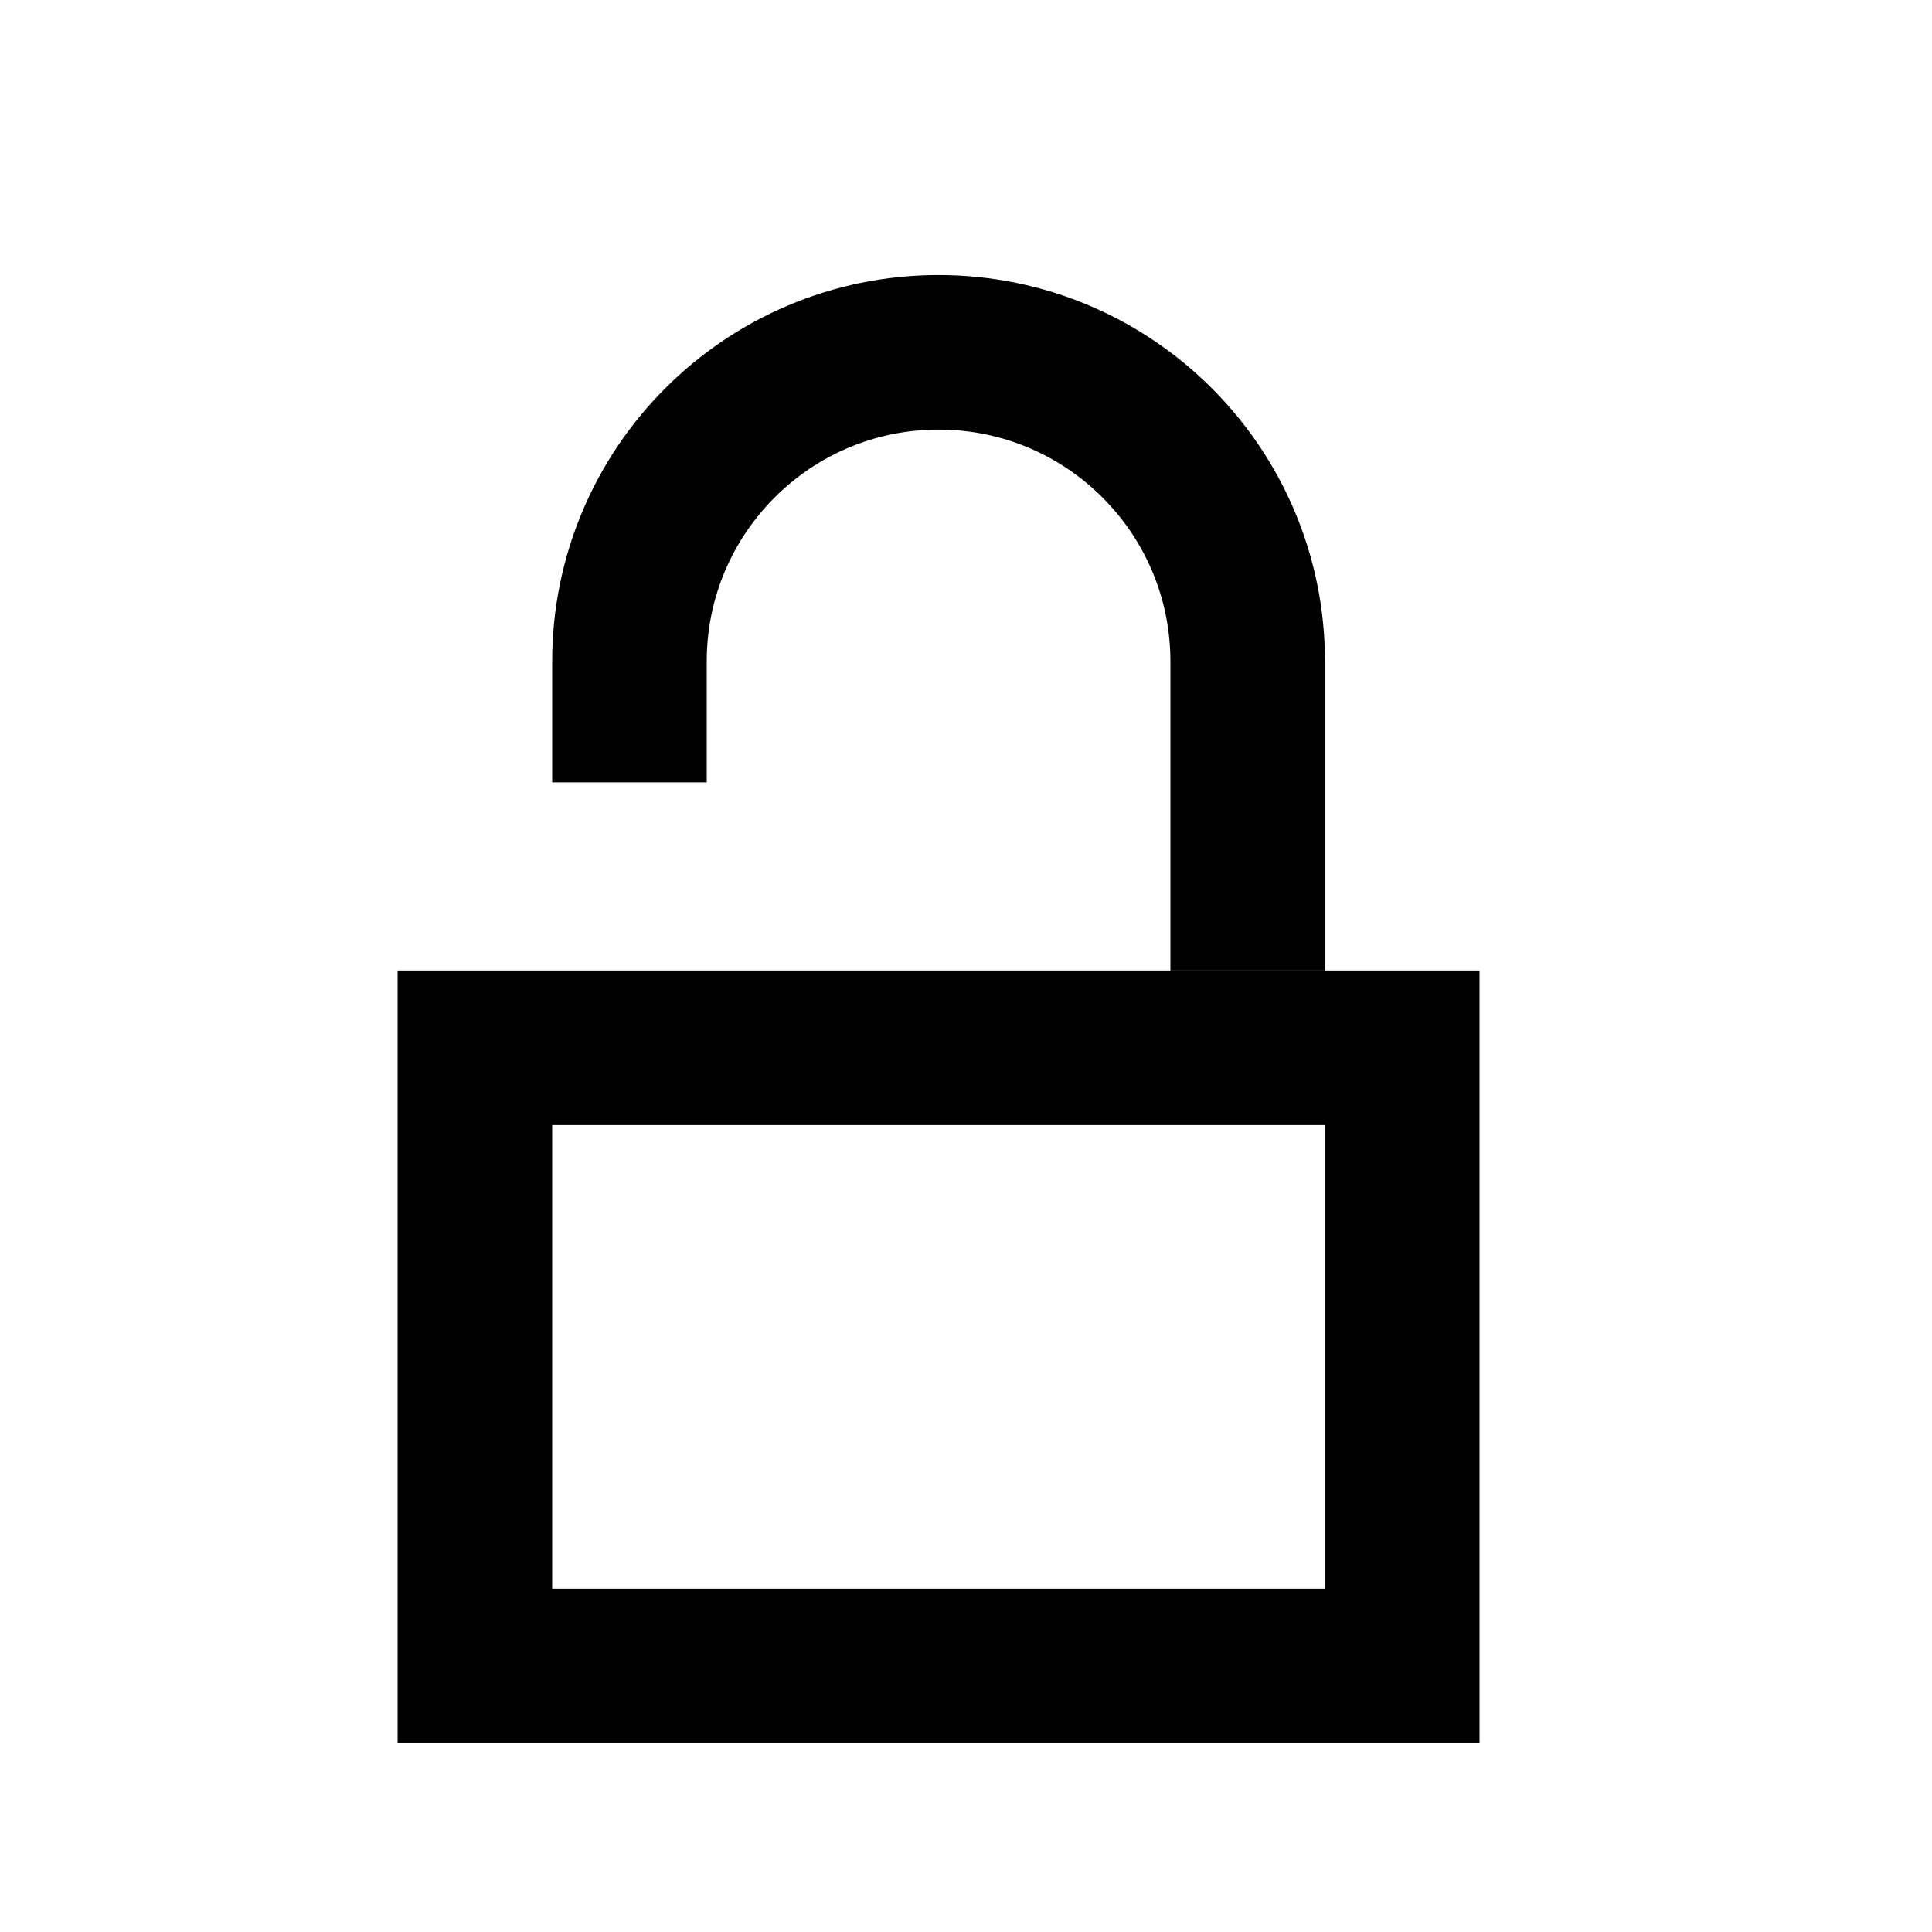 <svg width="25" height="25" viewBox="0 0 25 25" fill="none" xmlns="http://www.w3.org/2000/svg">
<g clip-path="url(#clip0_20_2223)">
<path d="M8.145 10.124V8.559C8.145 6.35 9.935 4.559 12.145 4.559V4.559C14.354 4.559 16.145 6.35 16.145 8.559V12.559" stroke="black" stroke-width="2"/>
<path d="M6.145 13.559H18.145V15.337V17.559V21.559H6.145V13.559Z" stroke="black" stroke-width="2"/>
</g>
<defs>
<clipPath id="clip0_20_2223">
<rect width="14" height="19" fill="white" transform="translate(5.145 3.559)"/>
</clipPath>
</defs>
</svg>
